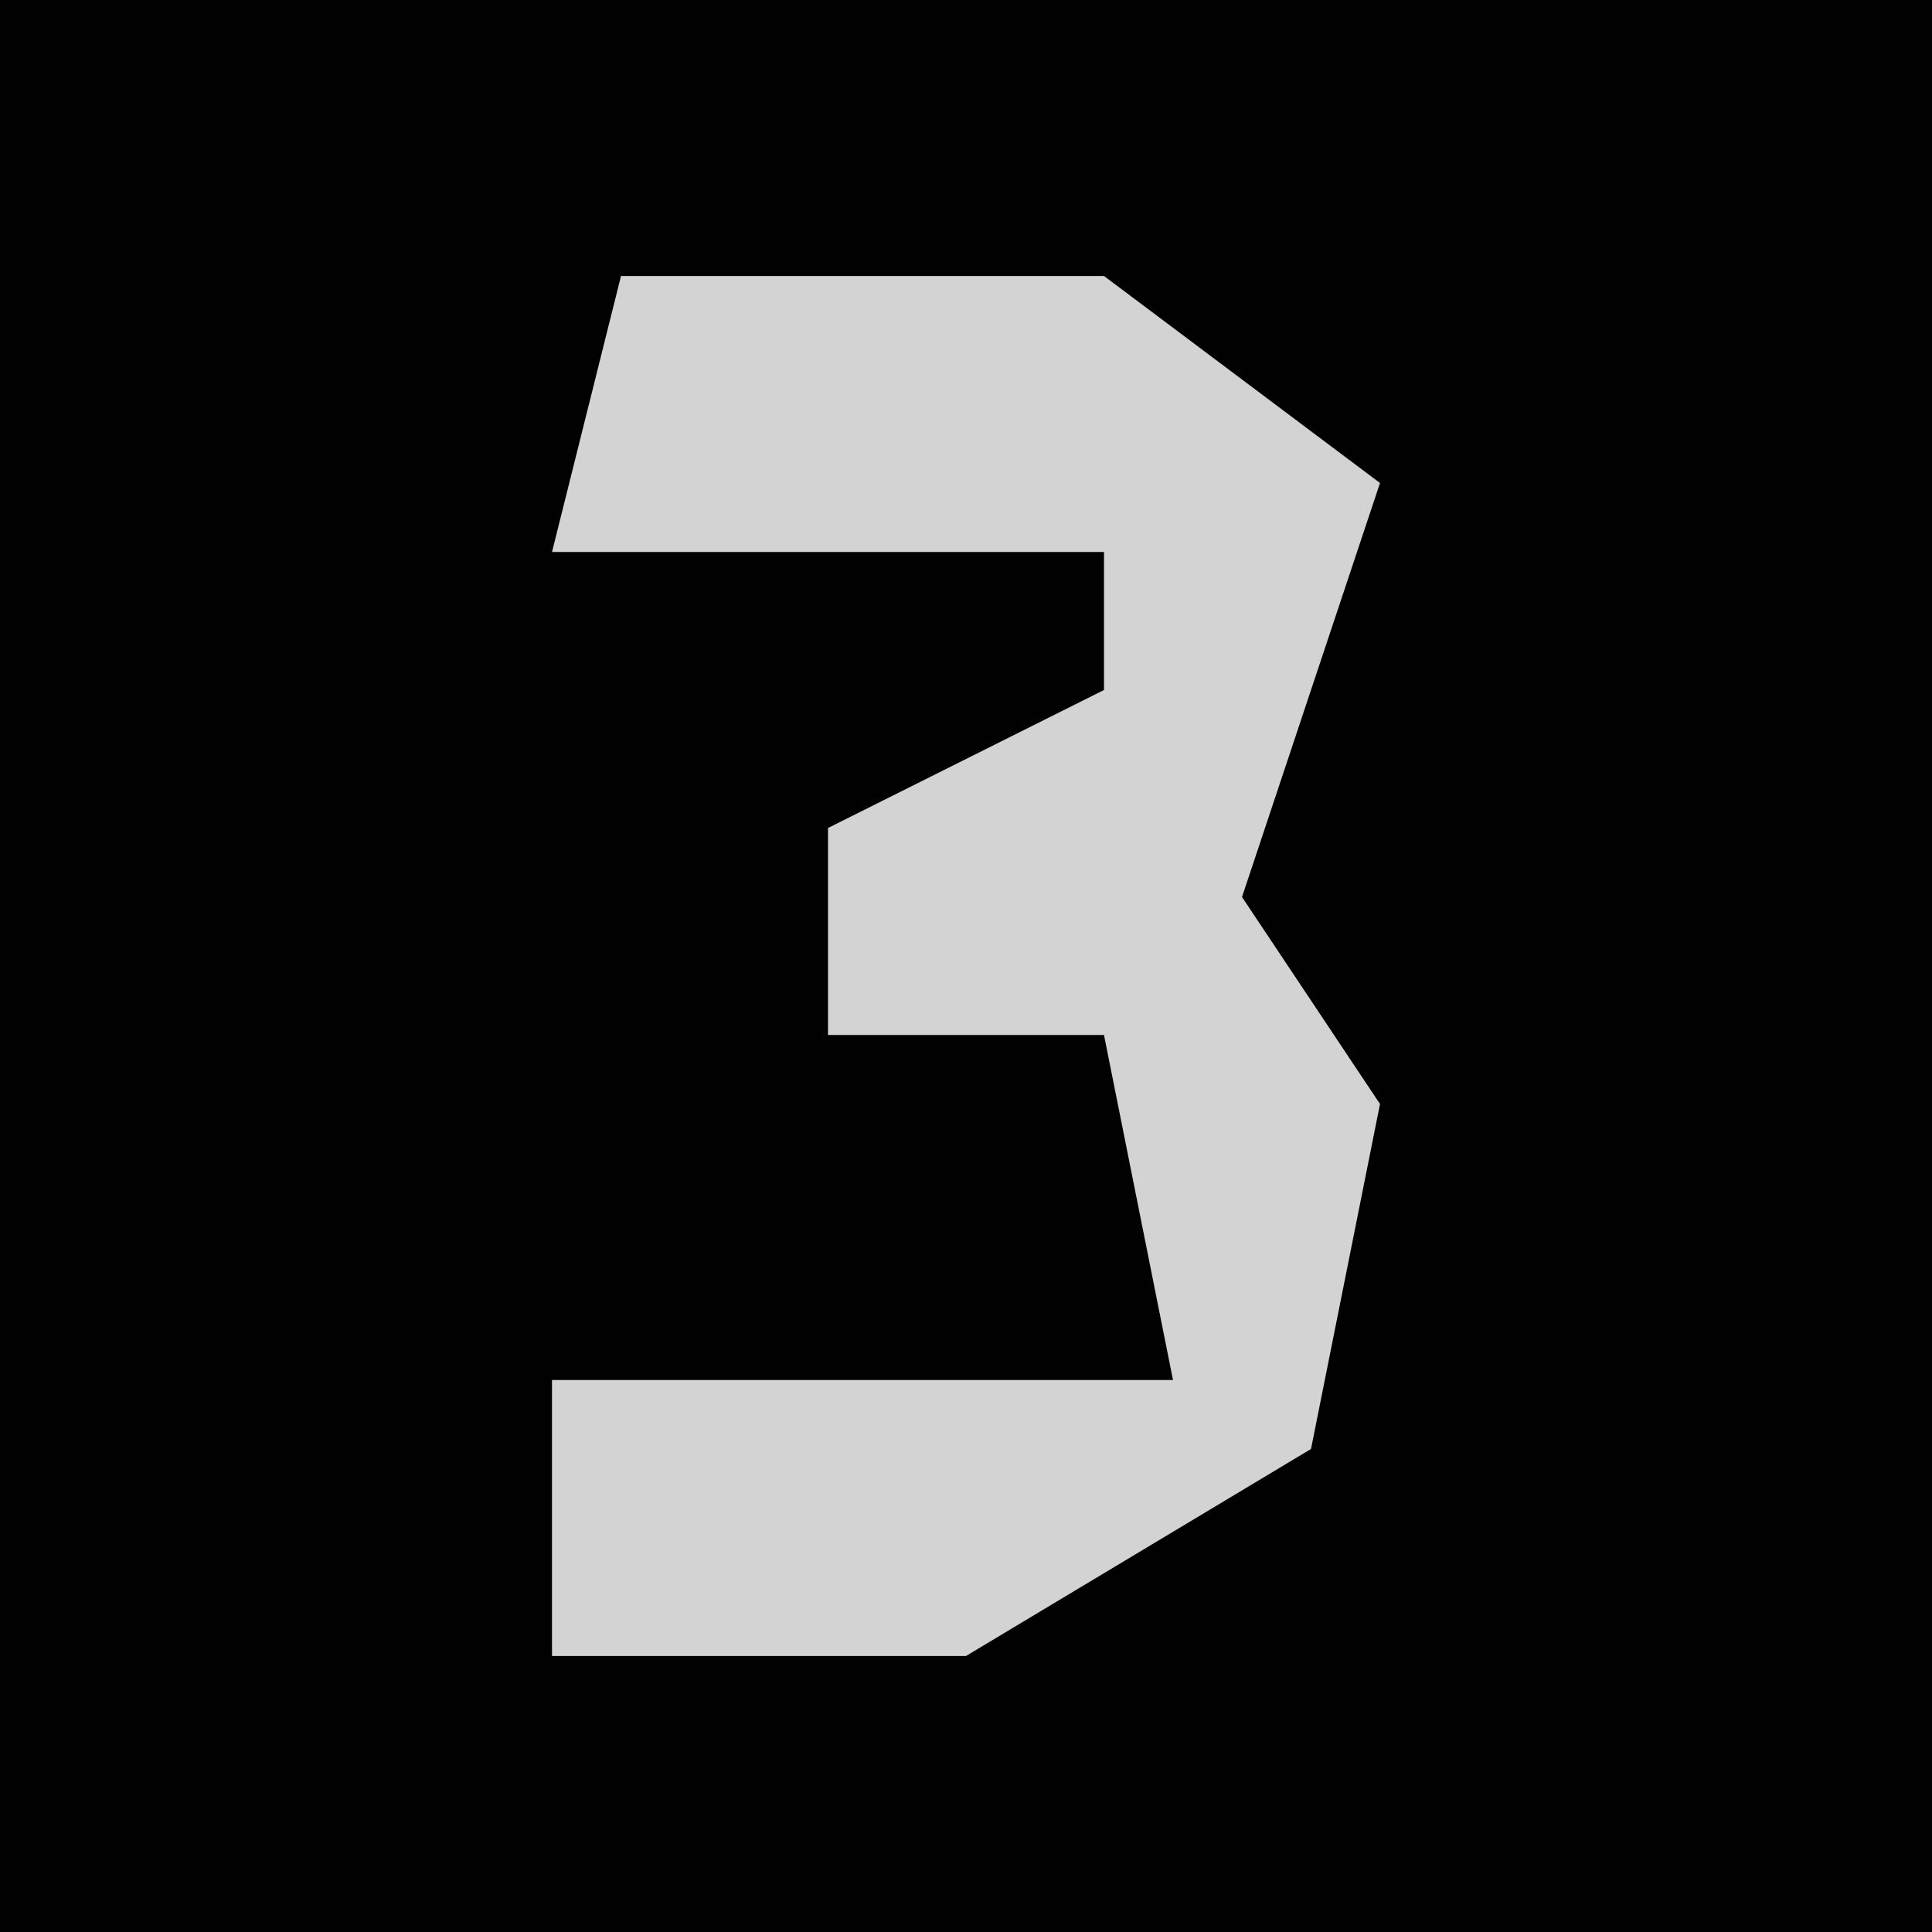 <?xml version="1.0" encoding="UTF-8"?>
<svg version="1.1" xmlns="http://www.w3.org/2000/svg" width="28" height="28">
<path d="M0,0 L28,0 L28,28 L0,28 Z " fill="#010101" transform="translate(0,0)"/>
<path d="M0,0 L7,0 L11,3 L9,9 L11,12 L10,17 L5,20 L-1,20 L-1,16 L8,16 L7,11 L3,11 L3,8 L7,6 L7,4 L-1,4 Z " fill="#D3D3D3" transform="translate(9,4)"/>
</svg>

